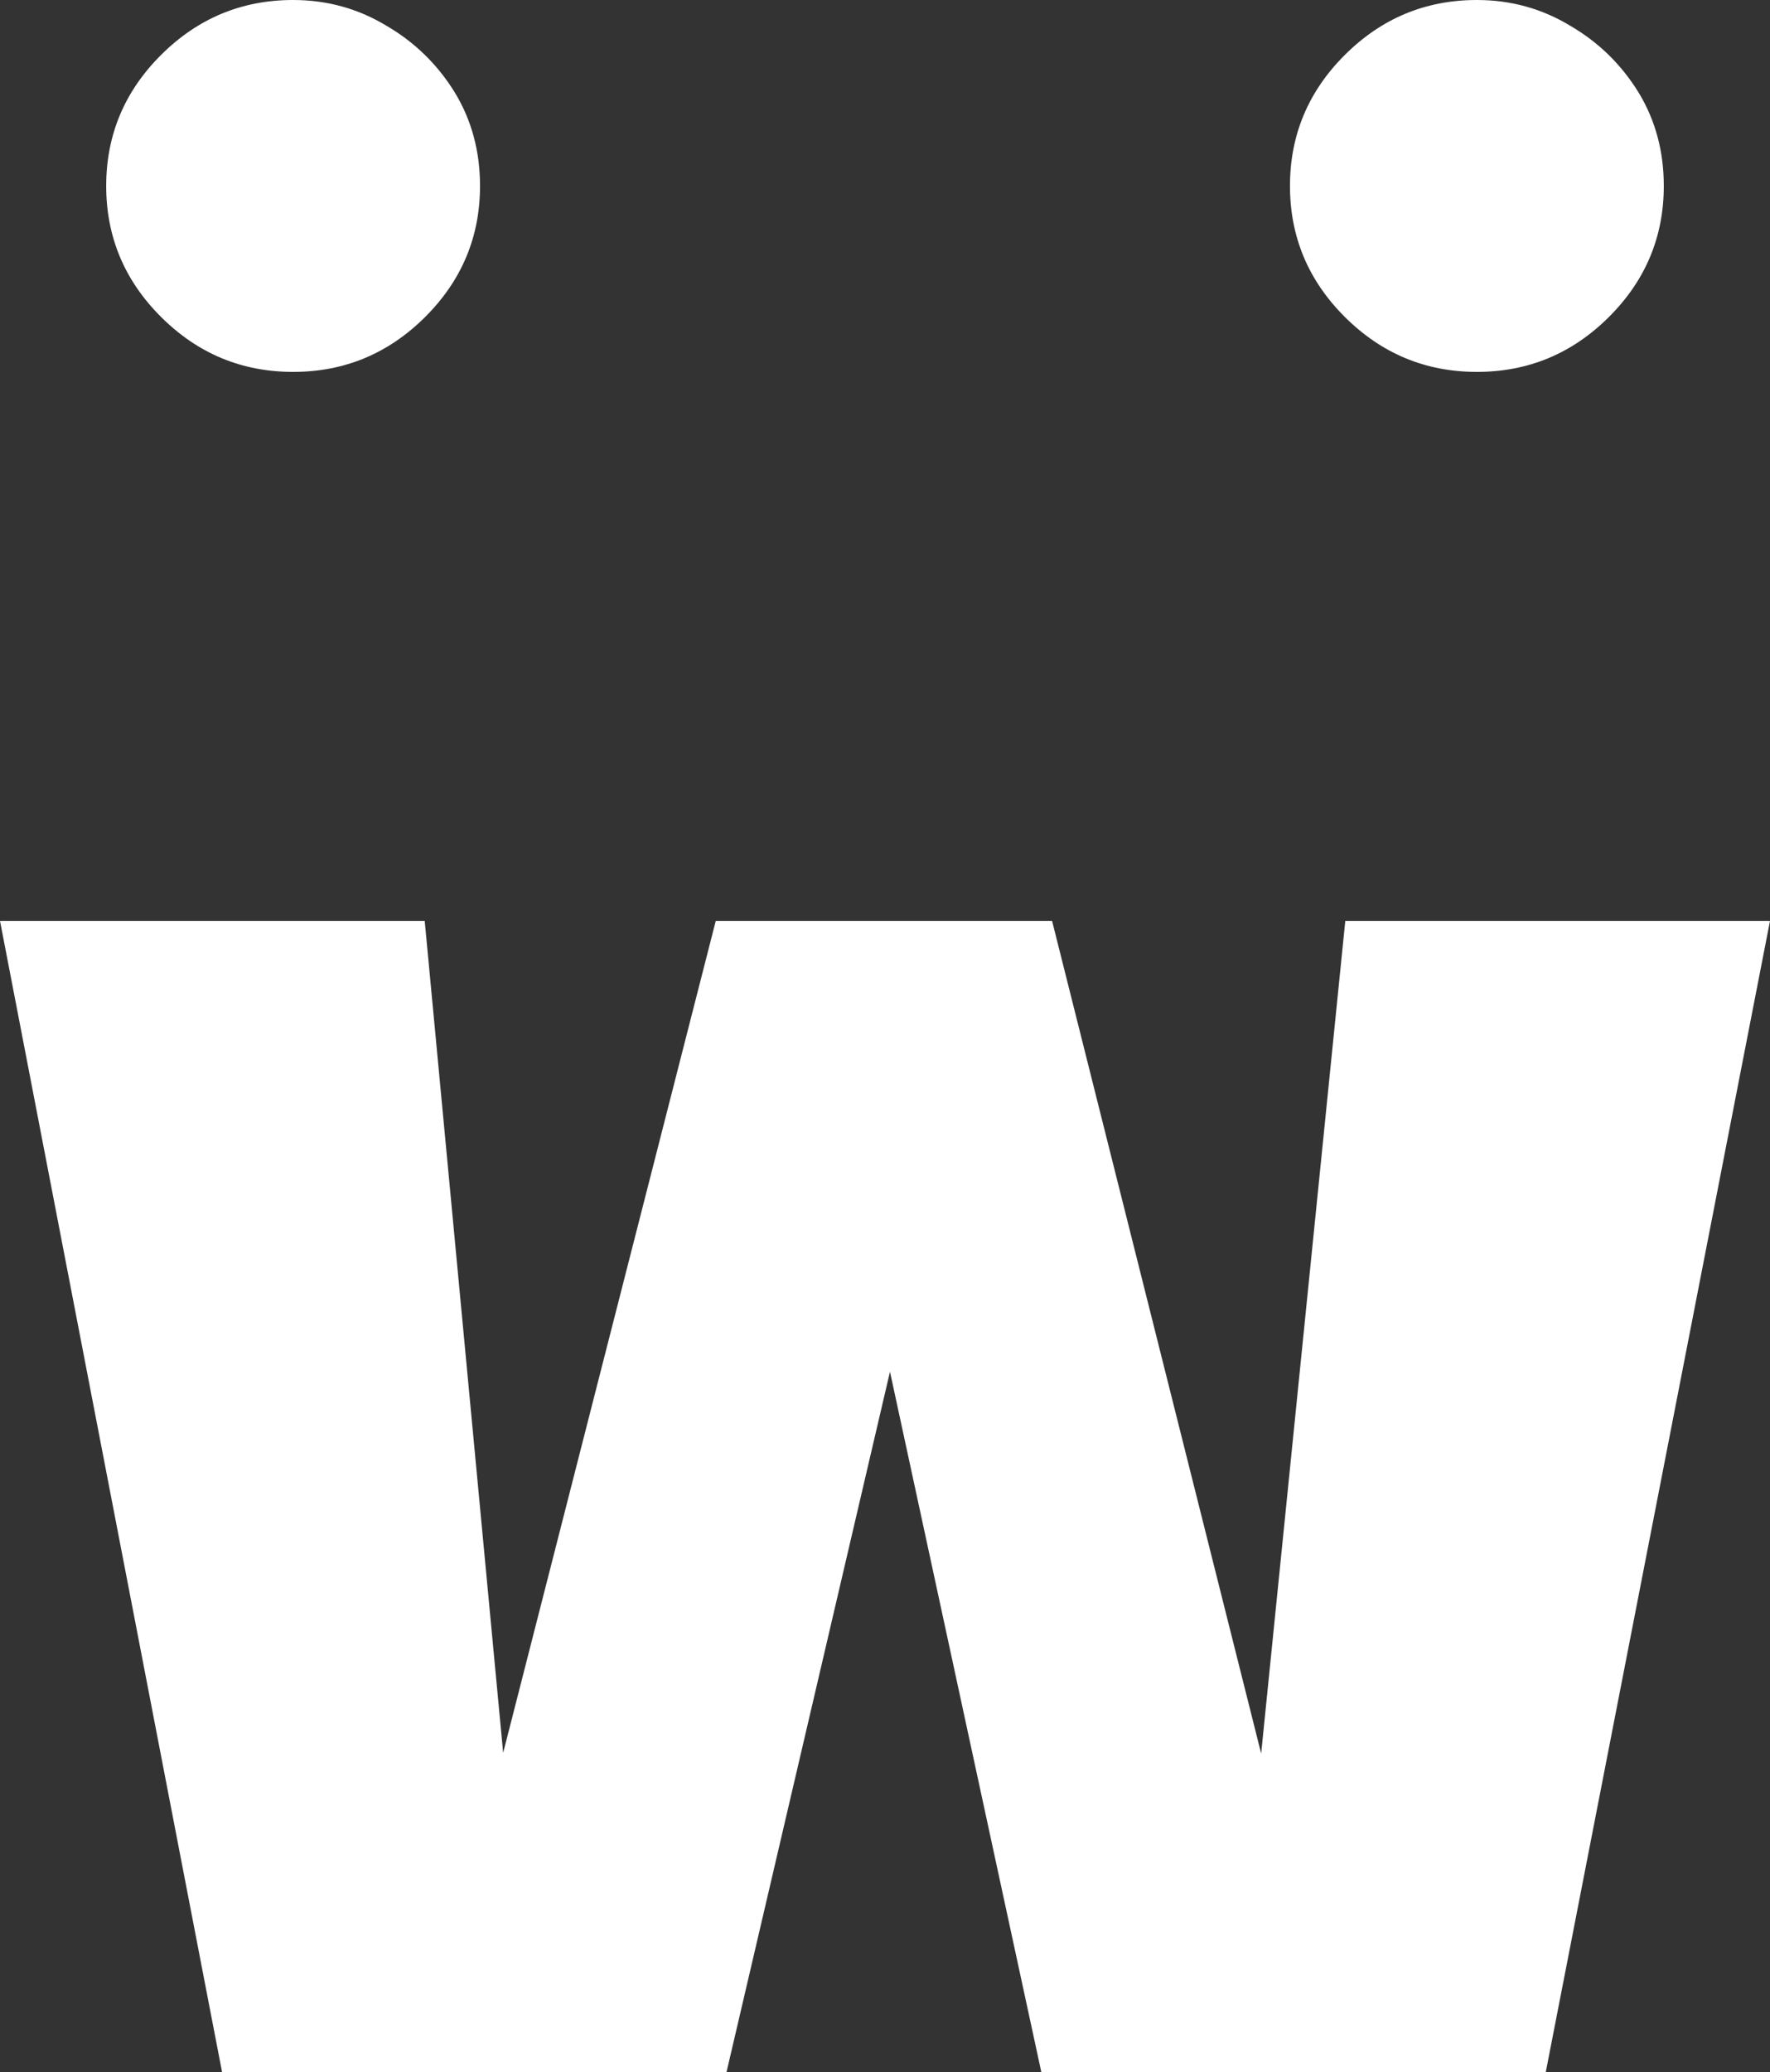 <svg width="200" height="234" viewBox="0 0 200 234" fill="none" xmlns="http://www.w3.org/2000/svg">
<rect x="0" y="0" width="200" height="234" fill="#333333" stroke="none"/>
<path d="M117.661 234L99.391 149.5L94.519 104H118.879L146.407 213.571L138.611 234H117.661ZM25.091 234L0 104H47.99L58.222 212.457L62.363 234H25.091ZM59.44 234L52.862 213.571L80.877 104H105.481L101.827 149.5L82.095 234H59.44ZM135.688 234L141.047 212.457L152.01 104H200L174.665 234H135.688Z" fill="white"/>
<path d="M188 21C188 26.756 185.927 31.694 181.781 35.817C177.636 39.939 172.668 42 166.88 42C161.092 42 156.124 39.939 151.979 35.817C147.833 31.694 145.76 26.756 145.76 21C145.76 15.244 147.833 10.306 151.979 6.183C156.124 2.061 161.092 -2.2205e-07 166.88 -2.2205e-07C170.713 -2.2205e-07 174.233 0.972 177.44 2.917C180.647 4.783 183.228 7.311 185.184 10.5C187.061 13.611 188 17.111 188 21ZM54.24 21C54.24 26.756 52.167 31.694 48.021 35.817C43.876 39.939 38.908 42 33.12 42C27.332 42 22.364 39.939 18.219 35.817C14.073 31.694 12 26.756 12 21C12 15.244 14.073 10.306 18.219 6.183C22.364 2.061 27.332 -2.2205e-07 33.12 -2.2205e-07C36.953 -2.2205e-07 40.473 0.972 43.68 2.917C46.887 4.783 49.468 7.311 51.424 10.5C53.301 13.611 54.24 17.111 54.24 21Z" fill="white"/>
</svg>
